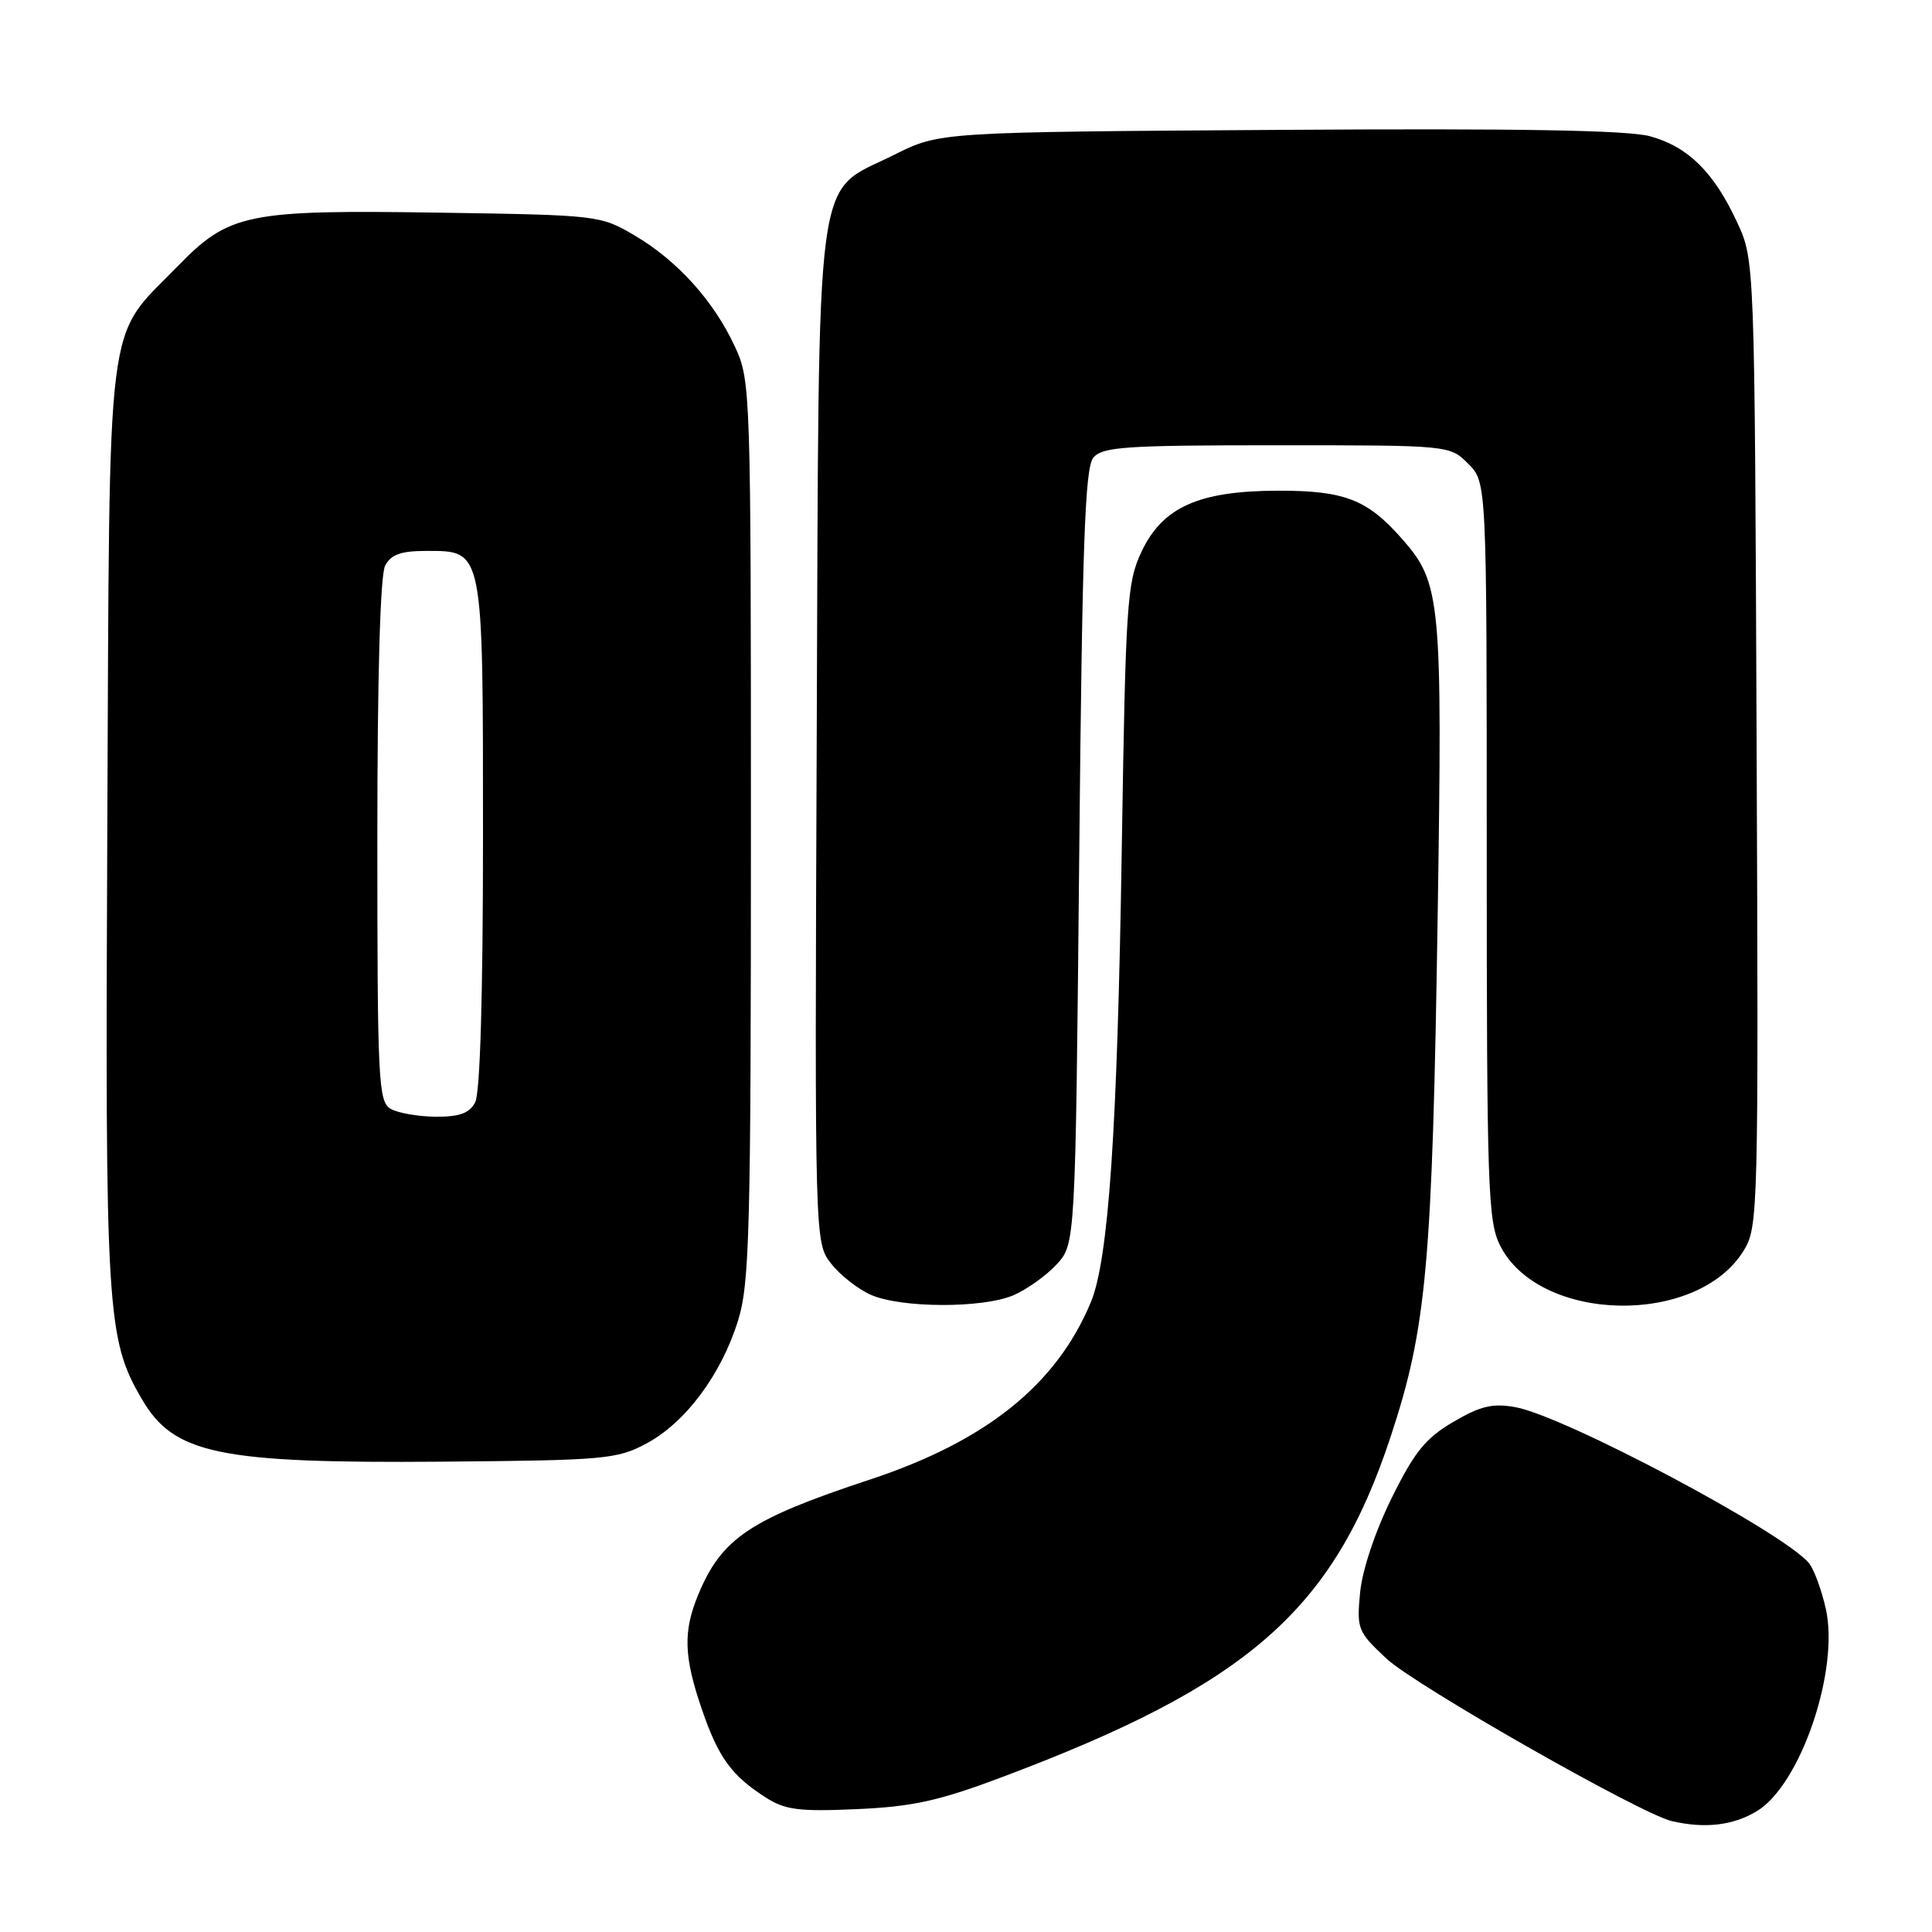 <?xml version="1.0" encoding="UTF-8" standalone="no"?>
<!DOCTYPE svg PUBLIC "-//W3C//DTD SVG 1.1//EN" "http://www.w3.org/Graphics/SVG/1.1/DTD/svg11.dtd" >
<svg xmlns="http://www.w3.org/2000/svg" xmlns:xlink="http://www.w3.org/1999/xlink" version="1.1" viewBox="0 0 256 256">
 <g >
 <path fill="currentColor"
d=" M 232.82 239.97 C 238.60 236.45 243.75 221.29 241.93 213.17 C 241.36 210.65 240.36 207.93 239.70 207.13 C 236.34 203.05 207.29 187.62 200.77 186.45 C 197.78 185.92 196.16 186.30 192.57 188.41 C 188.90 190.56 187.43 192.37 184.40 198.50 C 182.22 202.92 180.51 208.03 180.22 211.02 C 179.76 215.86 179.90 216.21 183.72 219.78 C 187.54 223.34 217.35 240.32 221.50 241.30 C 225.91 242.33 229.66 241.89 232.82 239.97 Z  M 132.50 235.58 C 165.39 223.26 176.65 213.43 184.26 190.39 C 189.04 175.95 189.79 167.60 190.50 121.26 C 191.14 79.48 190.93 77.26 185.81 71.44 C 181.18 66.17 178.17 65.00 169.30 65.02 C 158.82 65.05 154.03 67.20 151.24 73.14 C 149.33 77.20 149.15 79.94 148.64 112.50 C 148.06 149.82 146.89 166.94 144.53 172.58 C 139.96 183.51 130.67 190.96 115.27 196.05 C 99.41 201.29 95.65 203.80 92.55 211.23 C 90.49 216.15 90.60 219.51 93.01 226.52 C 95.20 232.90 96.94 235.29 101.50 238.20 C 104.03 239.82 105.90 240.06 113.50 239.72 C 120.84 239.40 124.34 238.64 132.50 235.58 Z  M 85.64 191.28 C 90.82 188.52 95.57 182.14 97.79 175.00 C 99.32 170.07 99.50 163.29 99.50 110.00 C 99.50 51.61 99.46 50.41 97.39 45.95 C 94.60 39.90 89.75 34.53 84.11 31.21 C 79.55 28.53 79.28 28.50 58.37 28.18 C 32.62 27.79 30.38 28.25 23.48 35.34 C 13.90 45.18 14.54 40.08 14.22 109.36 C 13.92 174.09 14.12 177.39 18.82 185.43 C 23.05 192.67 29.01 193.91 58.50 193.68 C 80.12 193.50 81.75 193.36 85.64 191.28 Z  M 134.28 171.63 C 136.05 170.87 138.62 169.04 140.00 167.55 C 142.50 164.84 142.50 164.84 143.00 113.57 C 143.40 72.15 143.76 61.99 144.87 60.65 C 146.08 59.20 149.07 59.00 169.17 59.00 C 192.09 59.00 192.09 59.00 194.55 61.45 C 197.00 63.91 197.00 63.91 197.00 112.70 C 197.00 157.16 197.16 161.81 198.75 165.00 C 203.91 175.32 224.86 175.78 231.05 165.71 C 232.97 162.59 233.02 160.70 232.76 98.50 C 232.50 34.50 232.50 34.50 230.20 29.50 C 227.13 22.85 223.71 19.46 218.66 18.06 C 215.73 17.25 201.19 17.00 169.50 17.21 C 124.50 17.50 124.50 17.50 118.51 20.50 C 107.77 25.88 108.54 20.05 108.22 97.58 C 107.95 164.66 107.95 164.66 110.14 167.45 C 111.34 168.98 113.72 170.84 115.42 171.58 C 119.45 173.34 130.21 173.37 134.28 171.63 Z  M 51.75 146.92 C 50.14 145.98 50.00 143.20 50.00 111.38 C 50.00 89.50 50.38 76.16 51.04 74.93 C 51.82 73.47 53.14 73.00 56.48 73.00 C 64.10 73.00 64.00 72.52 64.00 110.79 C 64.00 131.86 63.62 144.84 62.96 146.07 C 62.19 147.52 60.88 147.99 57.71 147.97 C 55.40 147.95 52.71 147.48 51.75 146.92 Z "/>
</g>
</svg>